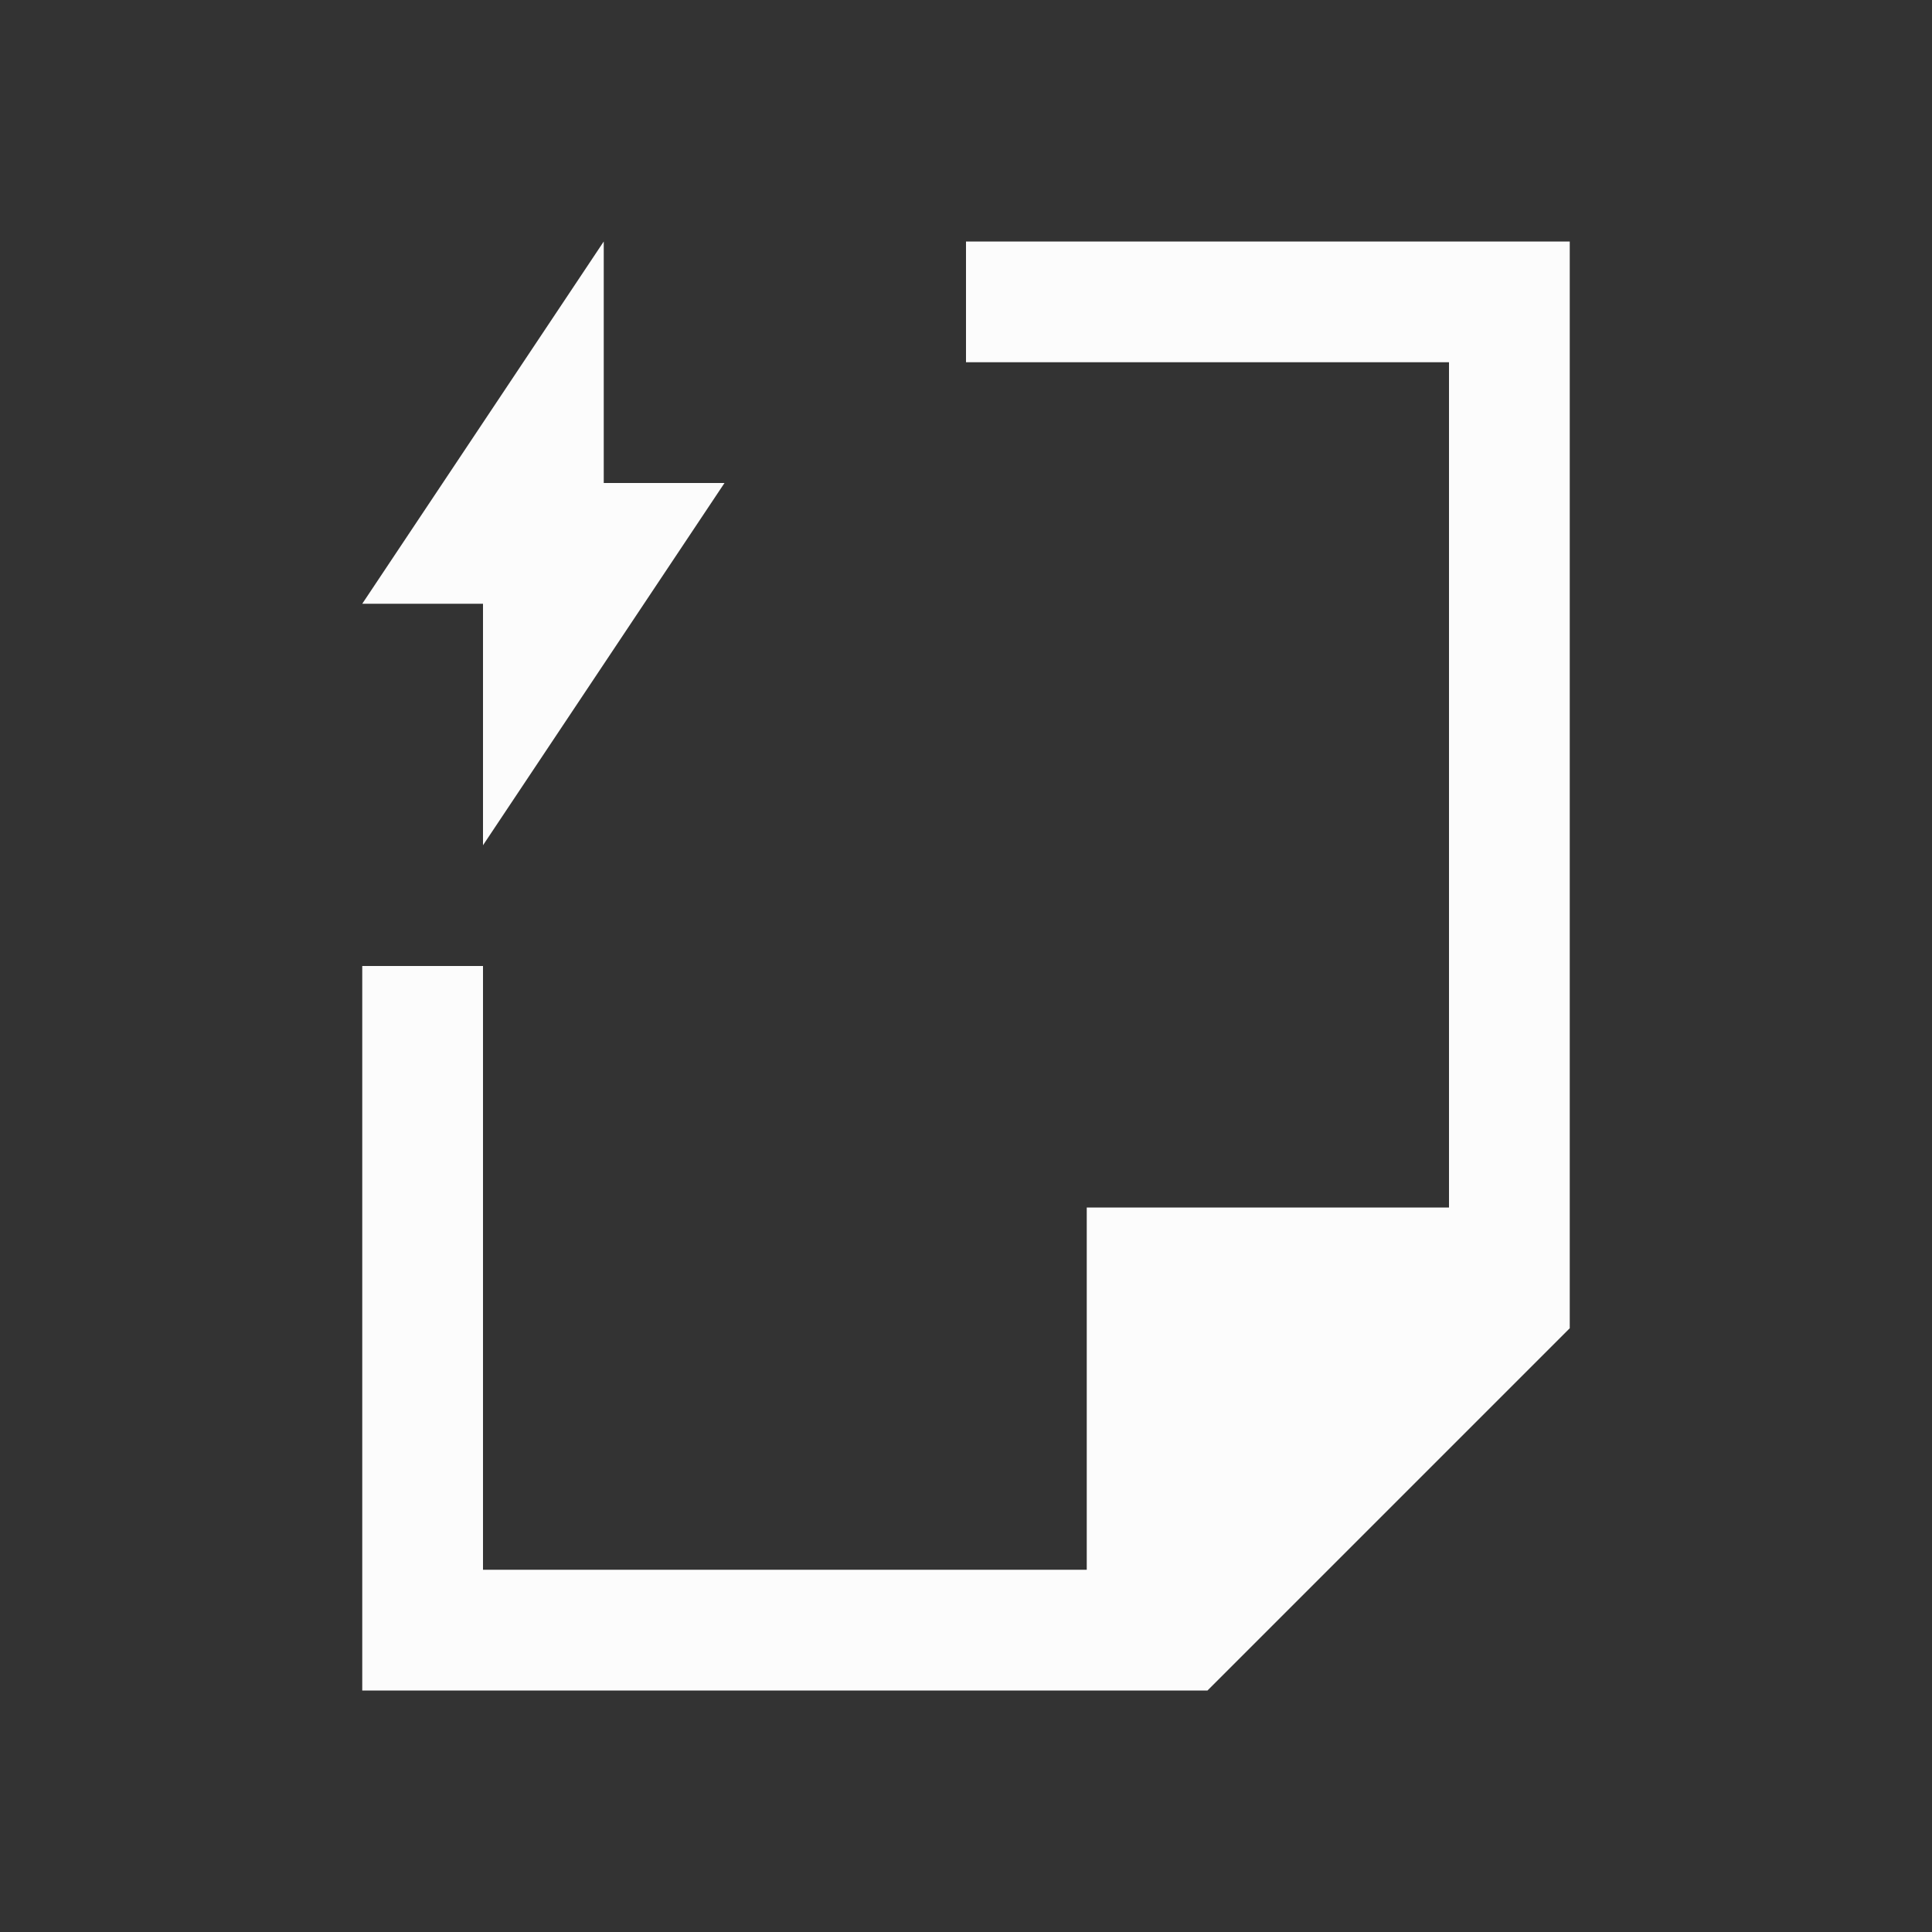 <svg xmlns="http://www.w3.org/2000/svg" viewBox="0 0 16 16">
<rect x="0" y="0" width="16" height="16" fill="#333333" stroke="none"/>
<defs id="defs3051">
<style id="current-color-scheme" type="text/css">
.ColorScheme-Text{color:#fcfcfc}
</style>
</defs>
<path d="M5 2 3 5h1v2l2-3H5zm3 0v1h4v7H9v3H4V8H3v6h7l3-3V2z" class="ColorScheme-Text" style="fill:currentColor;fill-opacity:1;stroke:none"/>
</svg>

